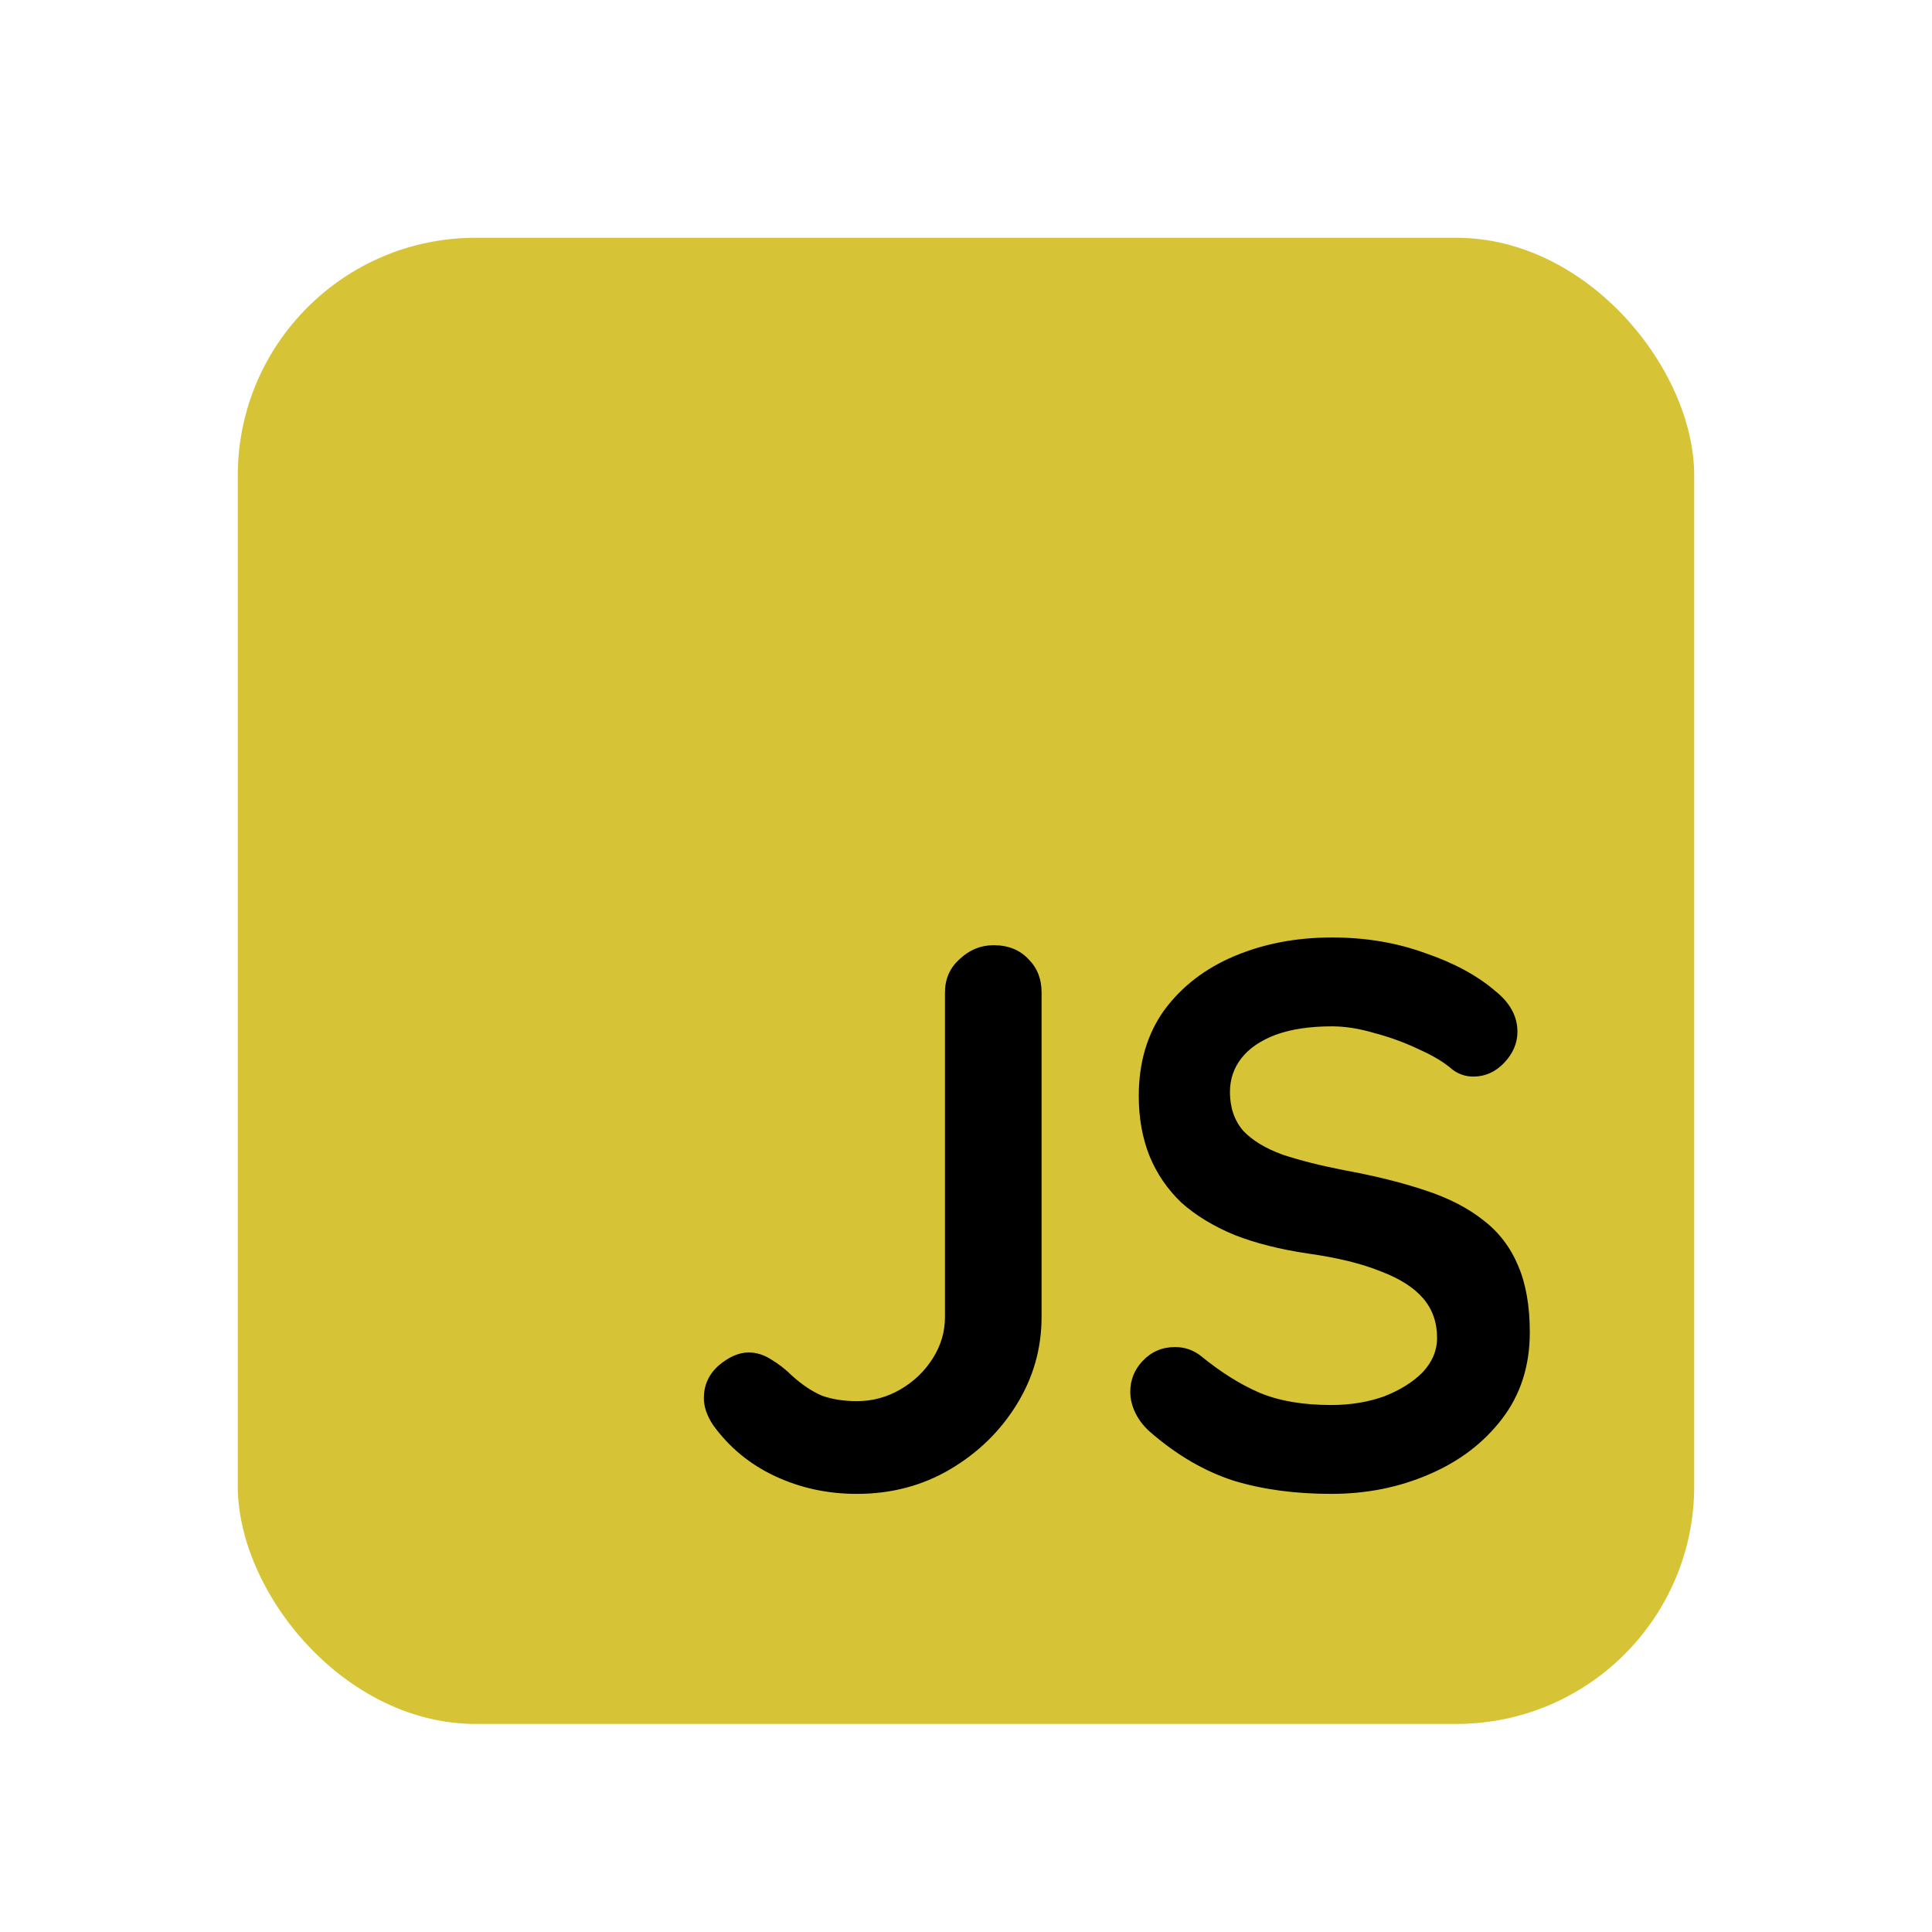 <svg width="130" height="130" viewBox="0 0 130 130" fill="none" xmlns="http://www.w3.org/2000/svg">
<rect x="16" y="16" width="98" height="100" rx="16" fill="#D6C436"/>
<path d="M57.657 100.52C55.681 100.52 53.844 100.121 52.145 99.324C50.447 98.527 49.06 97.383 47.985 95.892C47.569 95.268 47.361 94.661 47.361 94.072C47.361 93.205 47.691 92.477 48.349 91.888C49.043 91.299 49.719 91.004 50.377 91.004C50.897 91.004 51.4 91.16 51.885 91.472C52.405 91.784 52.873 92.148 53.289 92.564C53.983 93.188 54.659 93.639 55.317 93.916C56.011 94.159 56.791 94.28 57.657 94.28C58.697 94.28 59.668 94.02 60.569 93.5C61.471 92.98 62.199 92.287 62.753 91.42C63.308 90.553 63.585 89.617 63.585 88.612V66.772C63.585 65.871 63.915 65.125 64.573 64.536C65.232 63.912 65.995 63.6 66.861 63.6C67.832 63.6 68.612 63.912 69.201 64.536C69.791 65.125 70.085 65.871 70.085 66.772V88.612C70.085 90.727 69.531 92.685 68.421 94.488C67.312 96.291 65.821 97.747 63.949 98.856C62.077 99.965 59.98 100.52 57.657 100.52ZM89.573 100.52C87.146 100.52 84.962 100.225 83.021 99.636C81.079 99.012 79.225 97.937 77.457 96.412C77.006 96.031 76.659 95.597 76.417 95.112C76.174 94.627 76.053 94.141 76.053 93.656C76.053 92.859 76.33 92.165 76.885 91.576C77.474 90.952 78.202 90.64 79.069 90.64C79.727 90.64 80.317 90.848 80.837 91.264C82.154 92.339 83.454 93.153 84.737 93.708C86.054 94.263 87.666 94.54 89.573 94.54C90.855 94.54 92.034 94.349 93.109 93.968C94.183 93.552 95.05 93.015 95.709 92.356C96.367 91.663 96.697 90.883 96.697 90.016C96.697 88.976 96.385 88.092 95.761 87.364C95.137 86.636 94.183 86.029 92.901 85.544C91.618 85.024 89.989 84.625 88.013 84.348C86.141 84.071 84.494 83.655 83.073 83.1C81.651 82.511 80.455 81.783 79.485 80.916C78.549 80.015 77.838 78.975 77.353 77.796C76.867 76.583 76.625 75.231 76.625 73.74C76.625 71.487 77.197 69.563 78.341 67.968C79.519 66.373 81.097 65.16 83.073 64.328C85.049 63.496 87.233 63.08 89.625 63.08C91.878 63.08 93.958 63.427 95.865 64.12C97.806 64.779 99.383 65.628 100.597 66.668C101.602 67.465 102.105 68.384 102.105 69.424C102.105 70.187 101.81 70.88 101.221 71.504C100.631 72.128 99.938 72.44 99.141 72.44C98.621 72.44 98.153 72.284 97.737 71.972C97.182 71.487 96.437 71.036 95.501 70.62C94.565 70.169 93.577 69.805 92.537 69.528C91.497 69.216 90.526 69.06 89.625 69.06C88.134 69.06 86.869 69.251 85.829 69.632C84.823 70.013 84.061 70.533 83.541 71.192C83.021 71.851 82.761 72.613 82.761 73.48C82.761 74.52 83.055 75.387 83.645 76.08C84.269 76.739 85.153 77.276 86.297 77.692C87.441 78.073 88.81 78.42 90.405 78.732C92.485 79.113 94.305 79.564 95.865 80.084C97.459 80.604 98.777 81.28 99.817 82.112C100.857 82.909 101.637 83.932 102.157 85.18C102.677 86.393 102.937 87.884 102.937 89.652C102.937 91.905 102.313 93.847 101.065 95.476C99.817 97.105 98.17 98.353 96.125 99.22C94.114 100.087 91.93 100.52 89.573 100.52Z" fill="black"/>
</svg>
